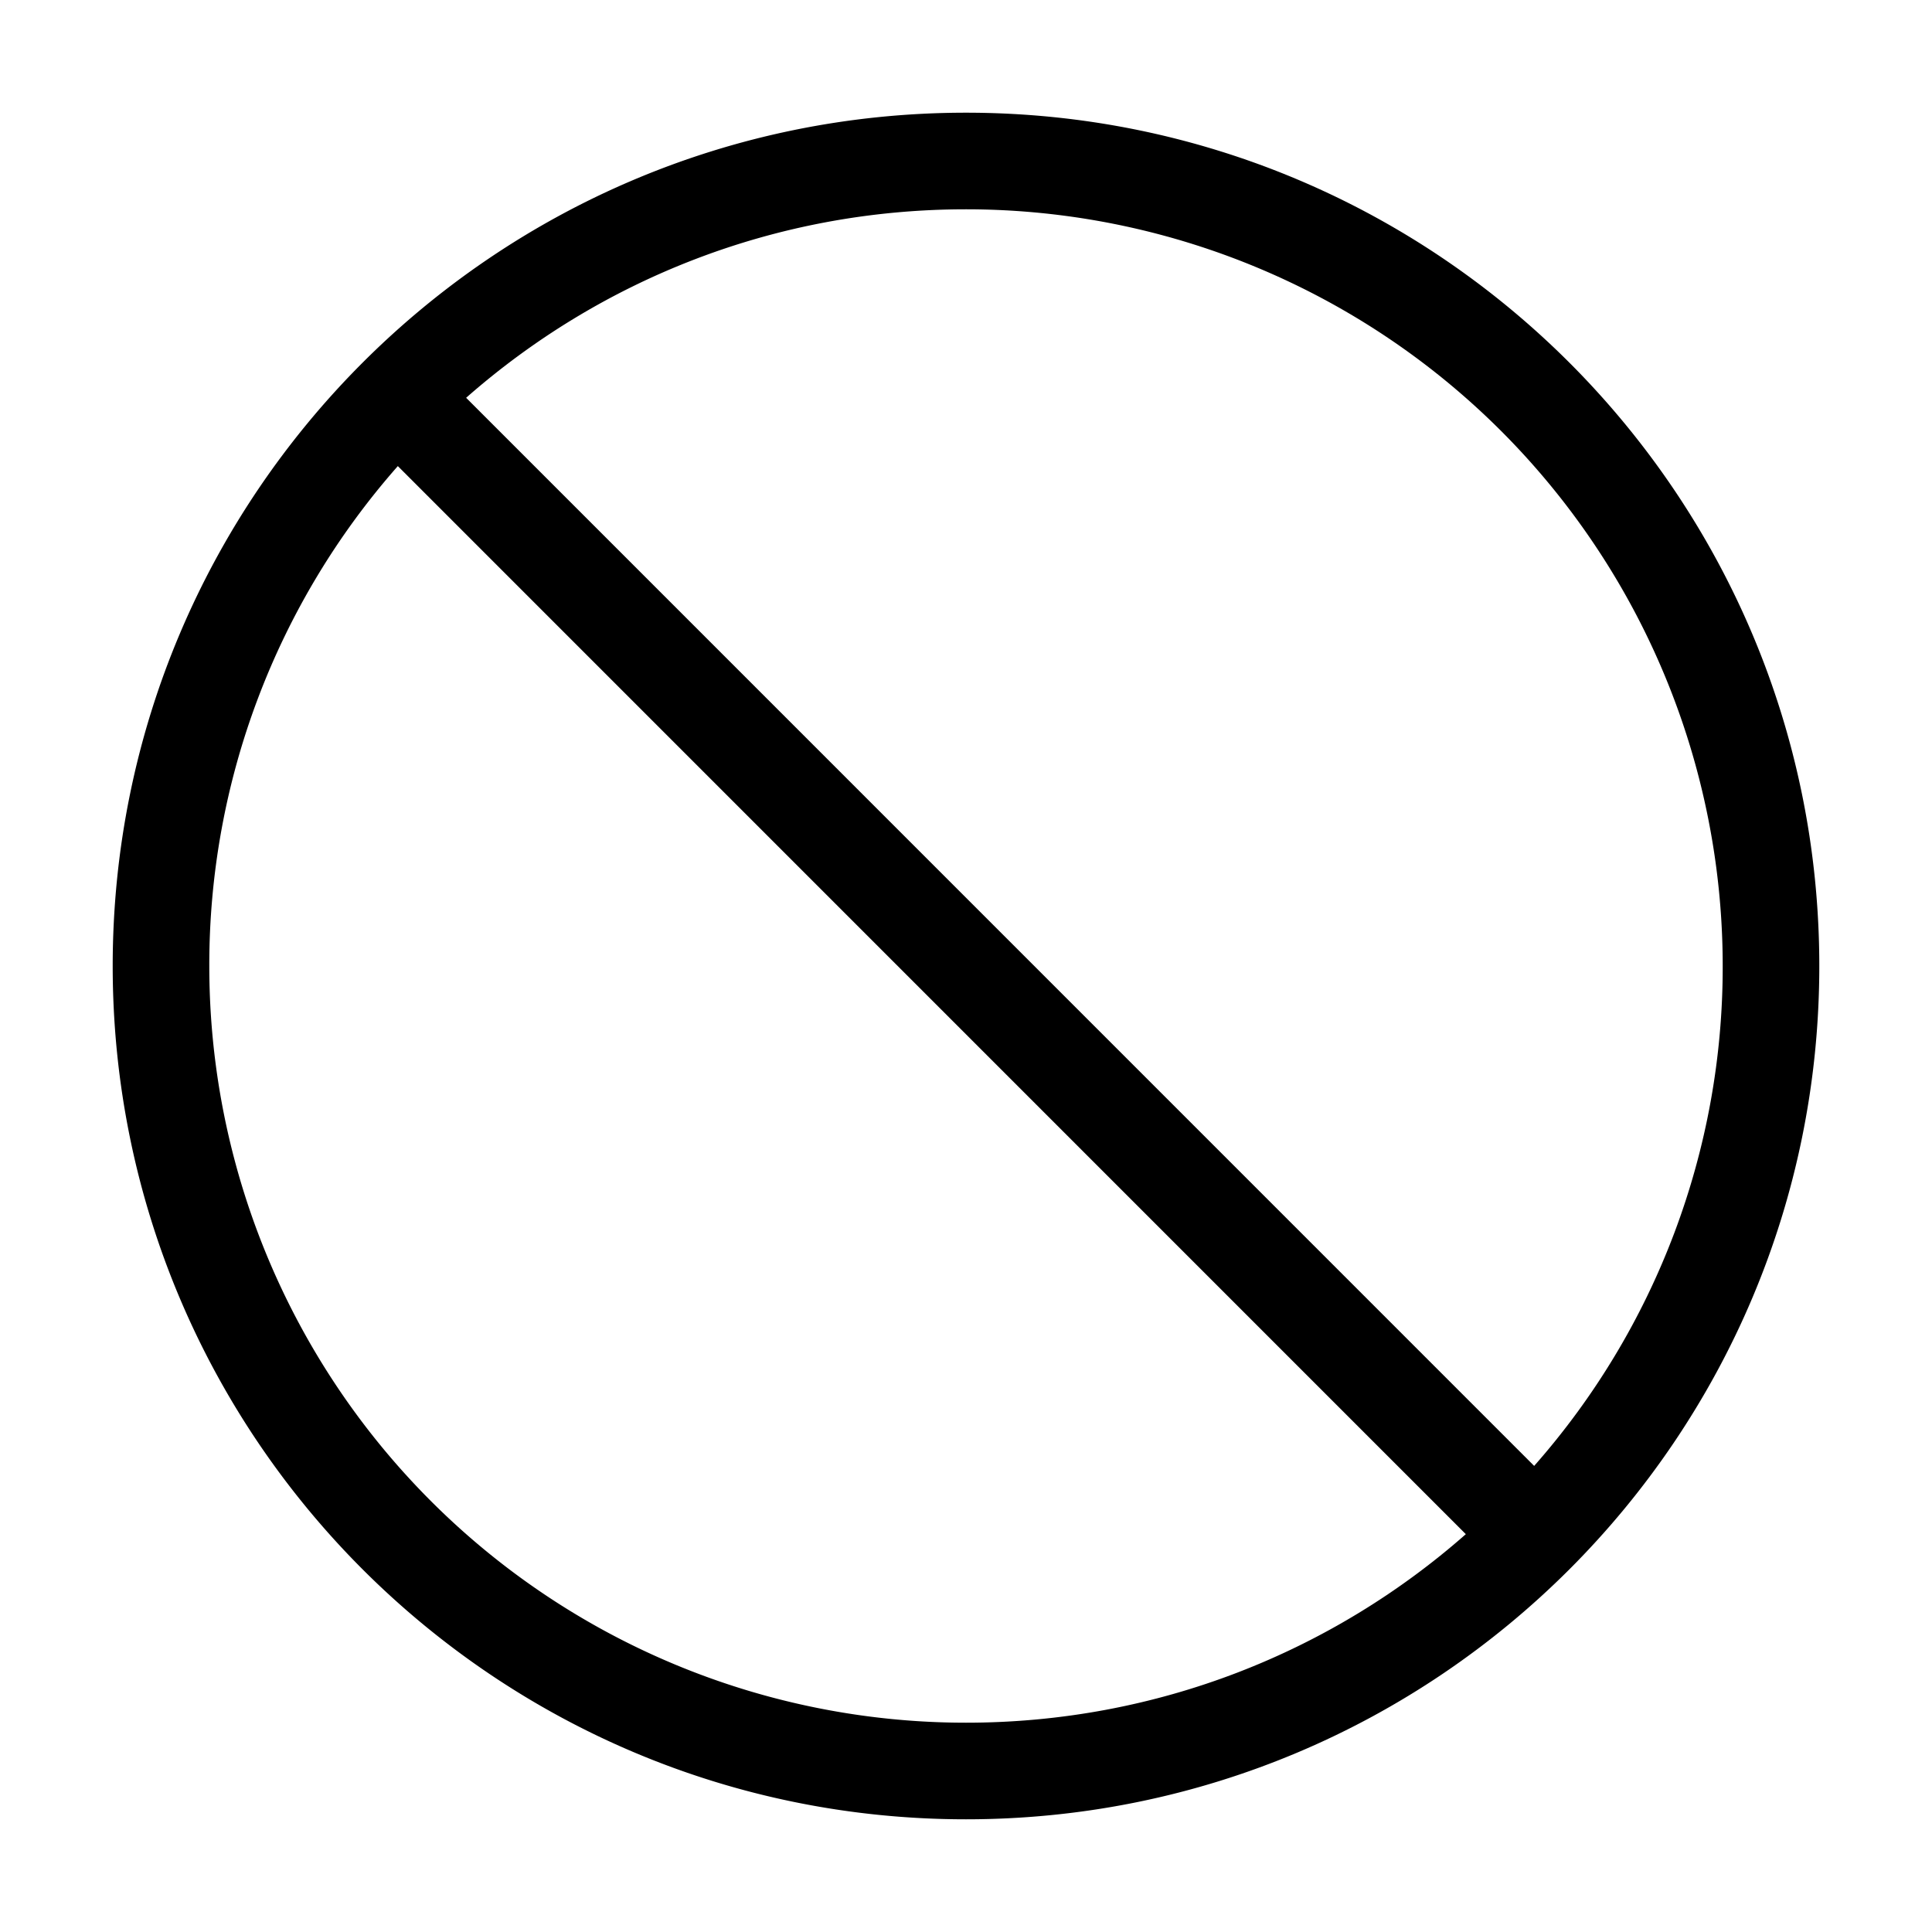 <svg xmlns="http://www.w3.org/2000/svg" width="24" height="24" fill="none" viewBox="0 0 24 24">
  <path fill="currentColor" fill-rule="evenodd" d="M4.942 5.79A9.364 9.364 0 0 0 2.6 12a9.4 9.4 0 0 0 9.4 9.4c2.38 0 4.553-.884 6.209-2.342L4.942 5.79Zm.849-.848L19.058 18.21A9.364 9.364 0 0 0 21.4 12 9.4 9.4 0 0 0 12 2.6c-2.38 0-4.553.884-6.21 2.342ZM1.4 12C1.4 6.146 6.146 1.4 12 1.4c5.854 0 10.6 4.746 10.6 10.6 0 5.854-4.746 10.6-10.6 10.6-5.854 0-10.6-4.746-10.6-10.6Z" clip-rule="evenodd"/>
</svg>
